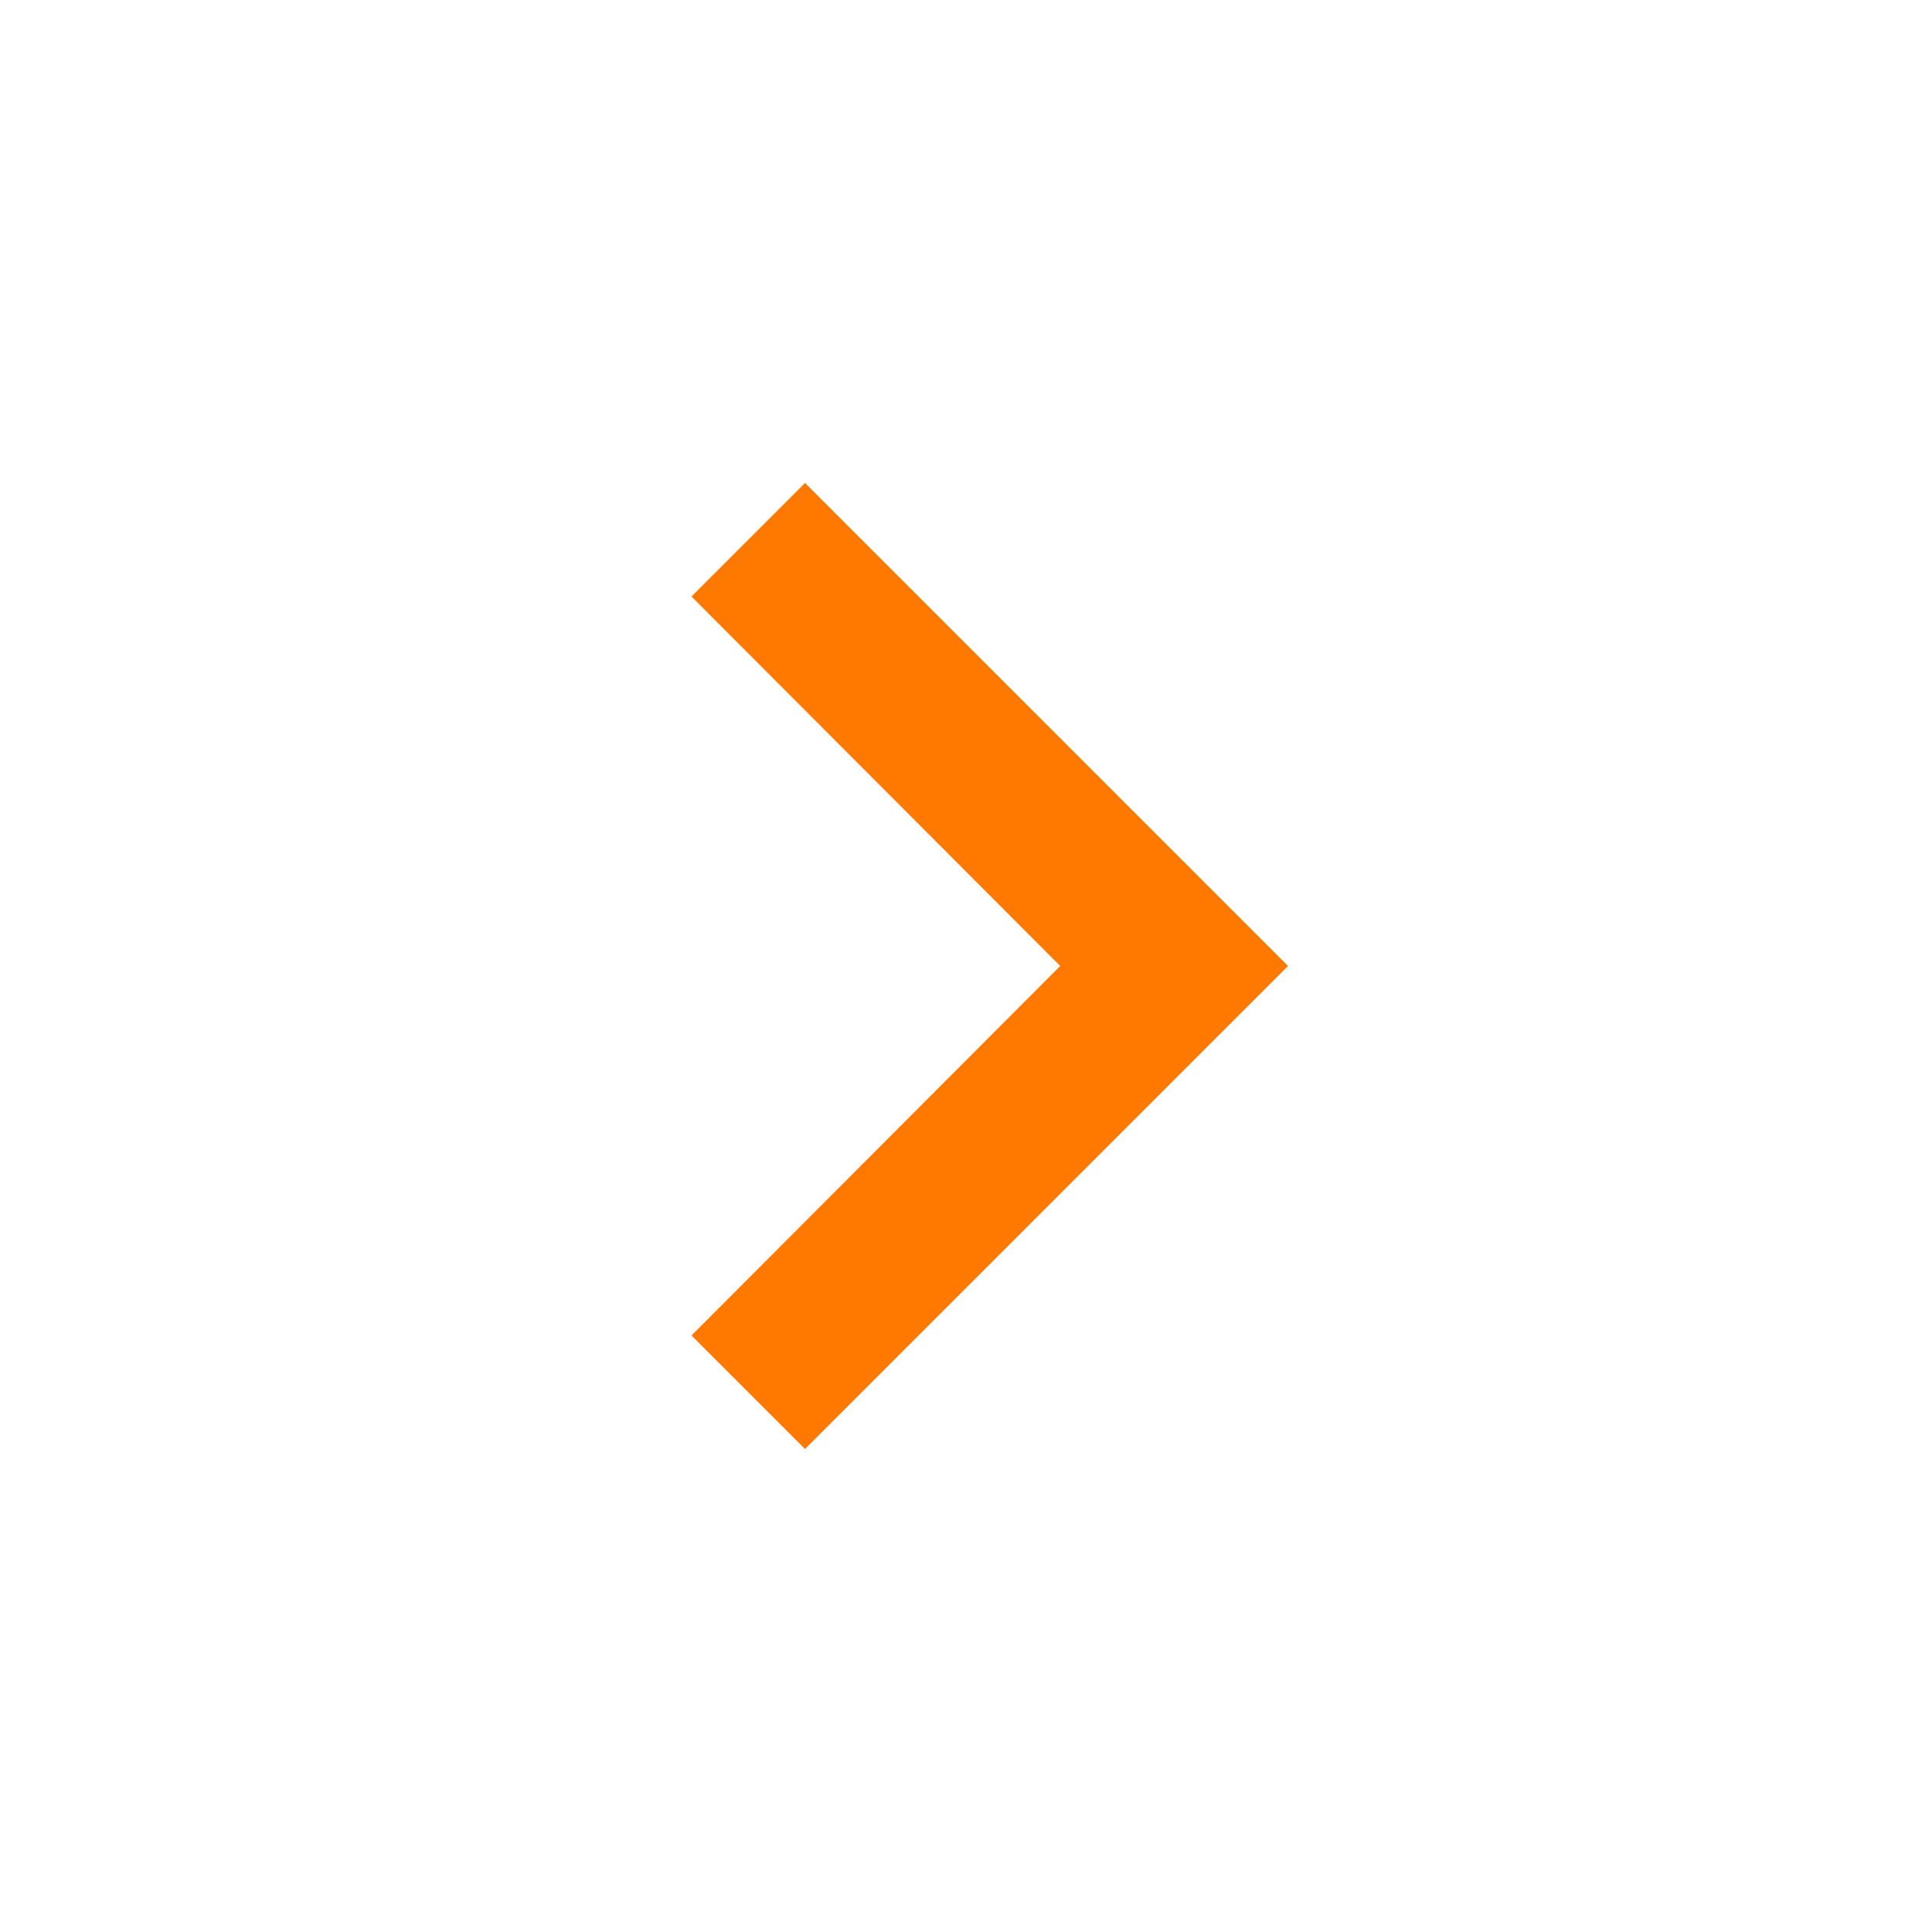<svg xmlns="http://www.w3.org/2000/svg" height="24px" viewBox="0 0 24 24" width="24px" fill="#ff7800"><path d="M0 0h24v24H0V0z" fill="none"/><path d="M10 6L8.59 7.41 13.17 12l-4.58 4.59L10 18l6-6-6-6z"/></svg>